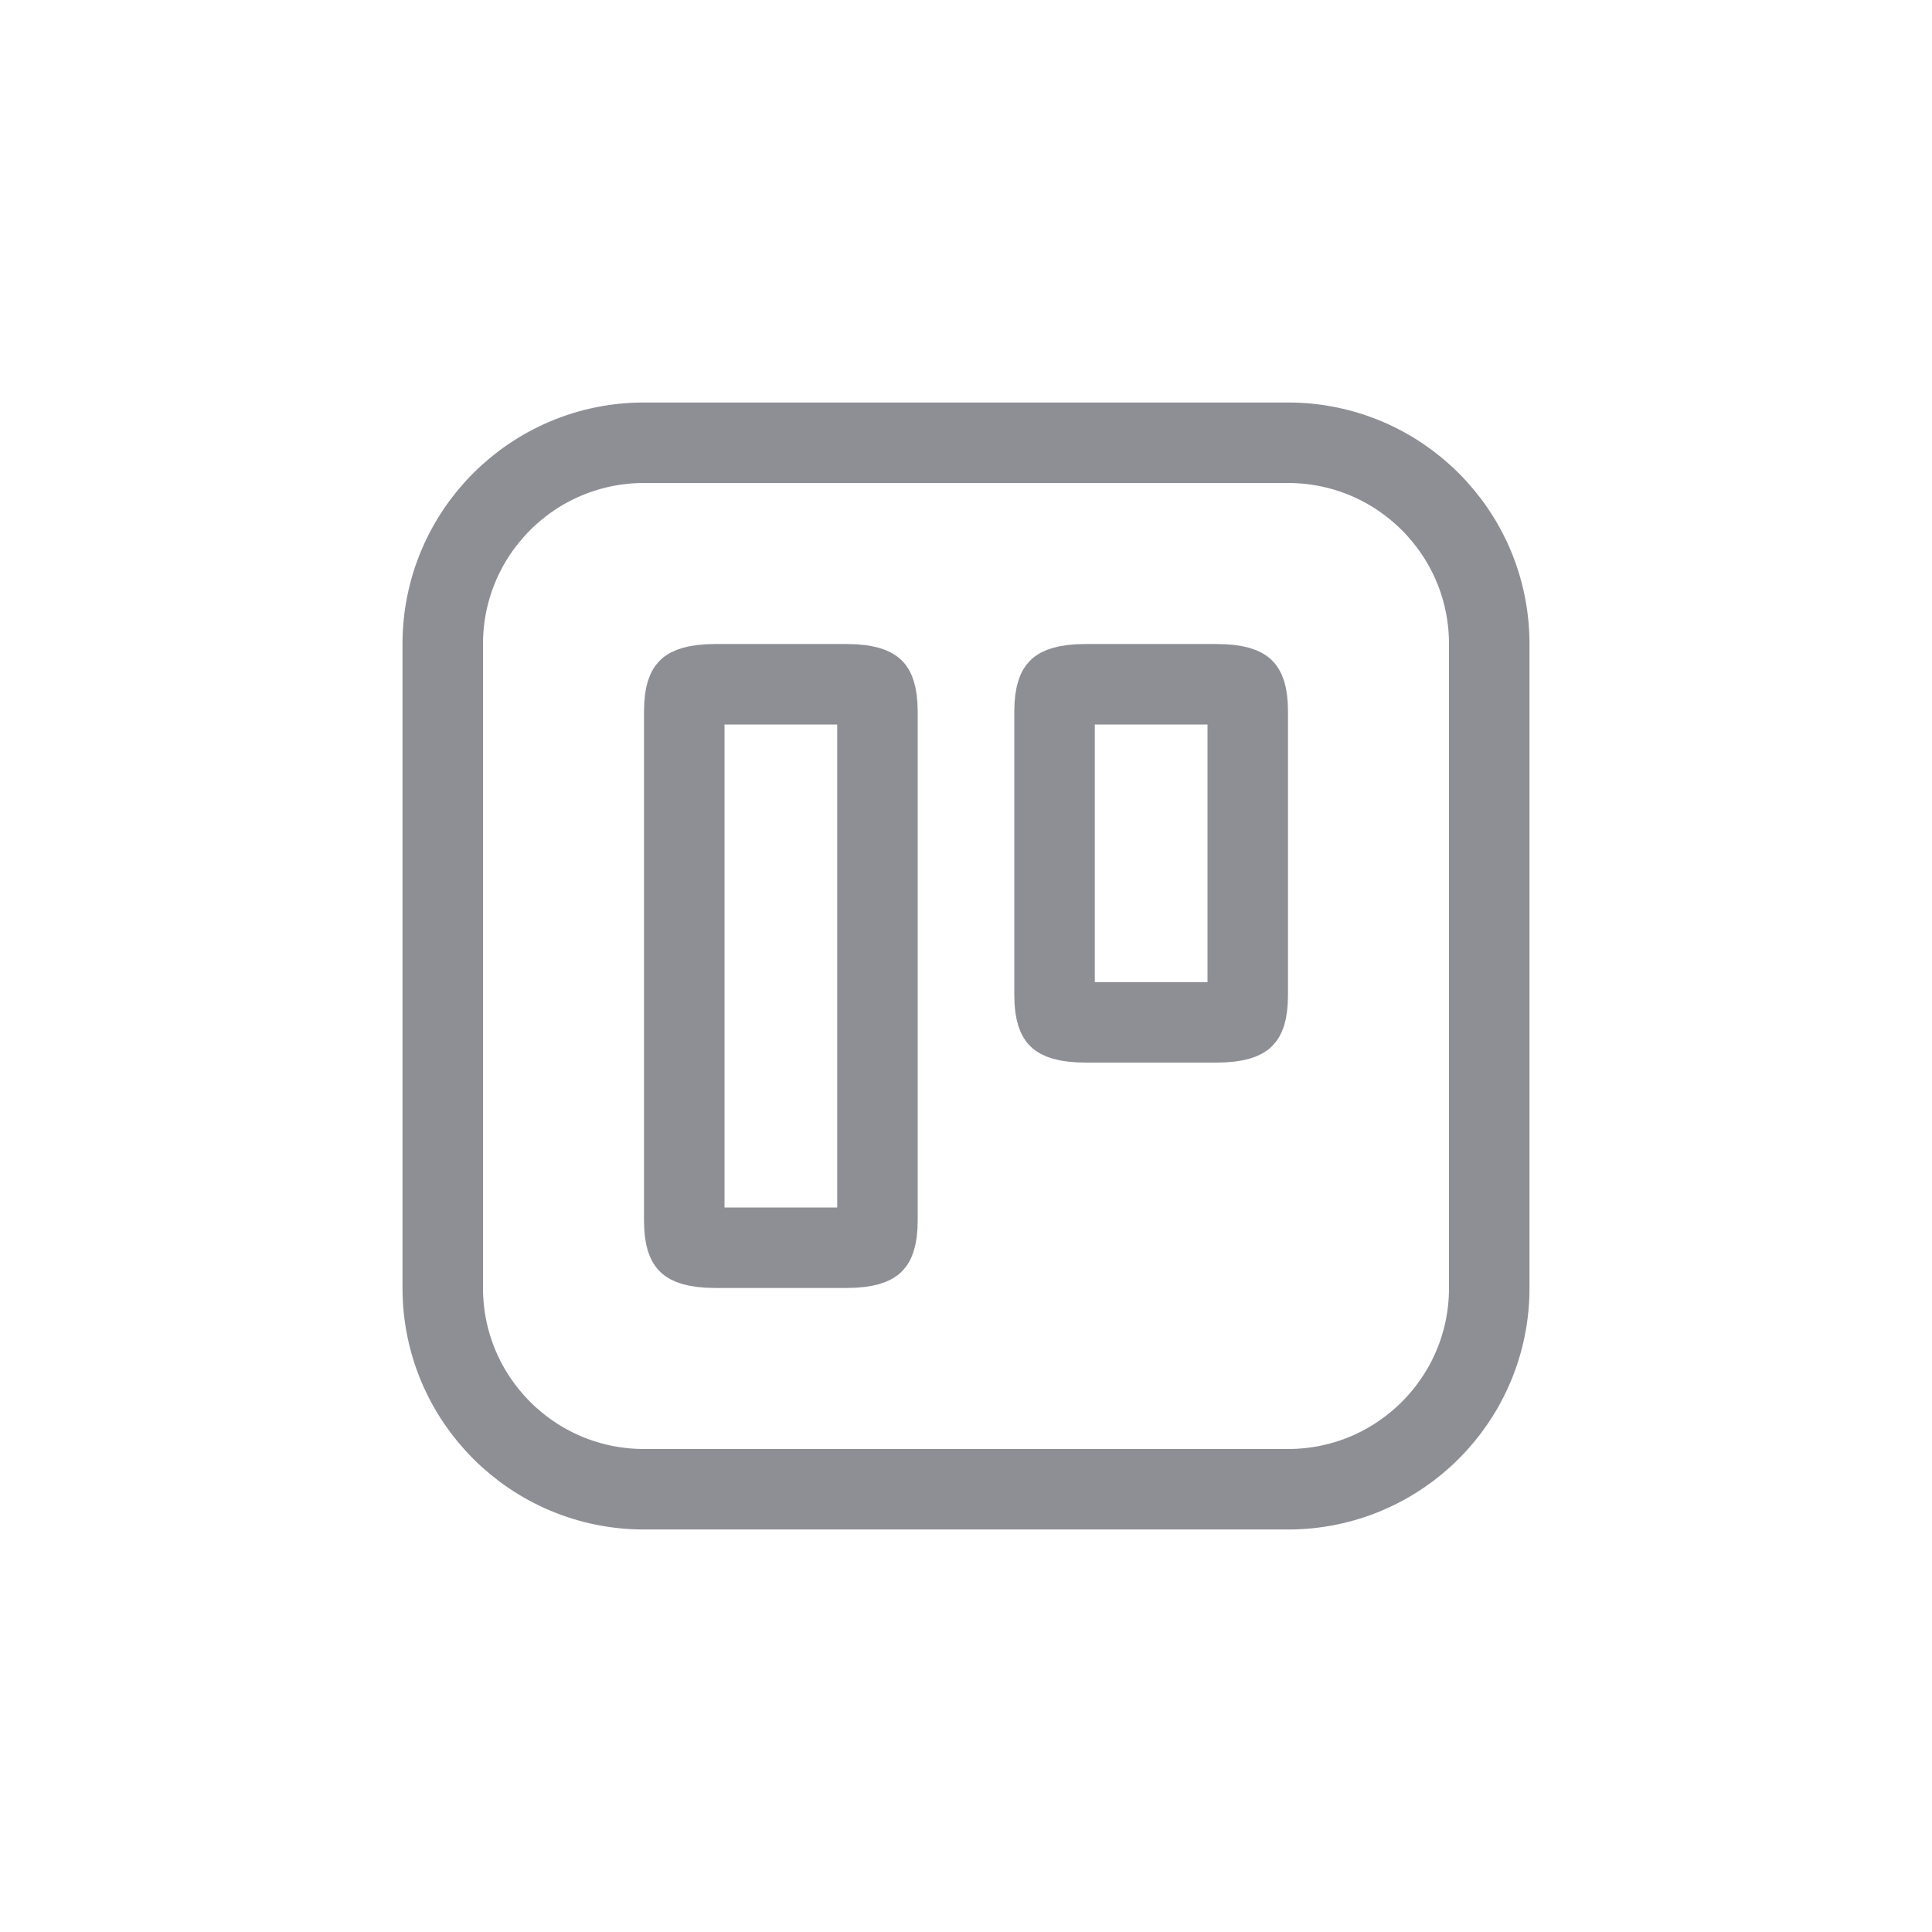 <svg width="24" height="24" viewBox="0 0 24 24" fill="none" xmlns="http://www.w3.org/2000/svg">
<g opacity="0.5">
<path d="M8 5.5H16C17.381 5.5 18.5 6.619 18.5 8V16C18.5 17.381 17.381 18.5 16 18.5H8C6.619 18.5 5.5 17.381 5.5 16V8C5.5 6.619 6.619 5.5 8 5.5Z" stroke="#1E1F2C" stroke-linecap="round" stroke-linejoin="round"/>
<path d="M10.9 8.84V15.16C10.9 15.277 10.887 15.351 10.873 15.393C10.862 15.43 10.851 15.44 10.85 15.441L10.85 15.441C10.847 15.444 10.783 15.5 10.508 15.5H8.893C8.617 15.5 8.553 15.444 8.55 15.441L8.55 15.441C8.549 15.44 8.538 15.43 8.526 15.393C8.513 15.351 8.5 15.277 8.5 15.16V8.84C8.5 8.722 8.513 8.65 8.526 8.607C8.538 8.57 8.549 8.56 8.55 8.559C8.55 8.559 8.55 8.559 8.55 8.559C8.553 8.556 8.617 8.5 8.893 8.5H10.508C10.783 8.5 10.847 8.556 10.85 8.559C10.85 8.559 10.85 8.559 10.85 8.559C10.851 8.56 10.862 8.57 10.873 8.607C10.887 8.65 10.9 8.722 10.9 8.84ZM13.492 8.5H15.107C15.383 8.5 15.447 8.556 15.45 8.559L15.45 8.559C15.451 8.56 15.462 8.57 15.474 8.607C15.487 8.65 15.5 8.722 15.5 8.84V12.36C15.5 12.477 15.487 12.55 15.474 12.593C15.462 12.63 15.451 12.64 15.45 12.641L15.45 12.641C15.447 12.644 15.383 12.7 15.107 12.7H13.492C13.217 12.7 13.153 12.644 13.15 12.641L13.15 12.641C13.149 12.64 13.138 12.63 13.127 12.593C13.113 12.55 13.1 12.477 13.1 12.36V8.84C13.1 8.722 13.113 8.65 13.127 8.607C13.138 8.57 13.149 8.56 13.15 8.559L13.15 8.559C13.153 8.556 13.217 8.5 13.492 8.5Z" stroke="#1E1F2C"/>
</g>
</svg>
